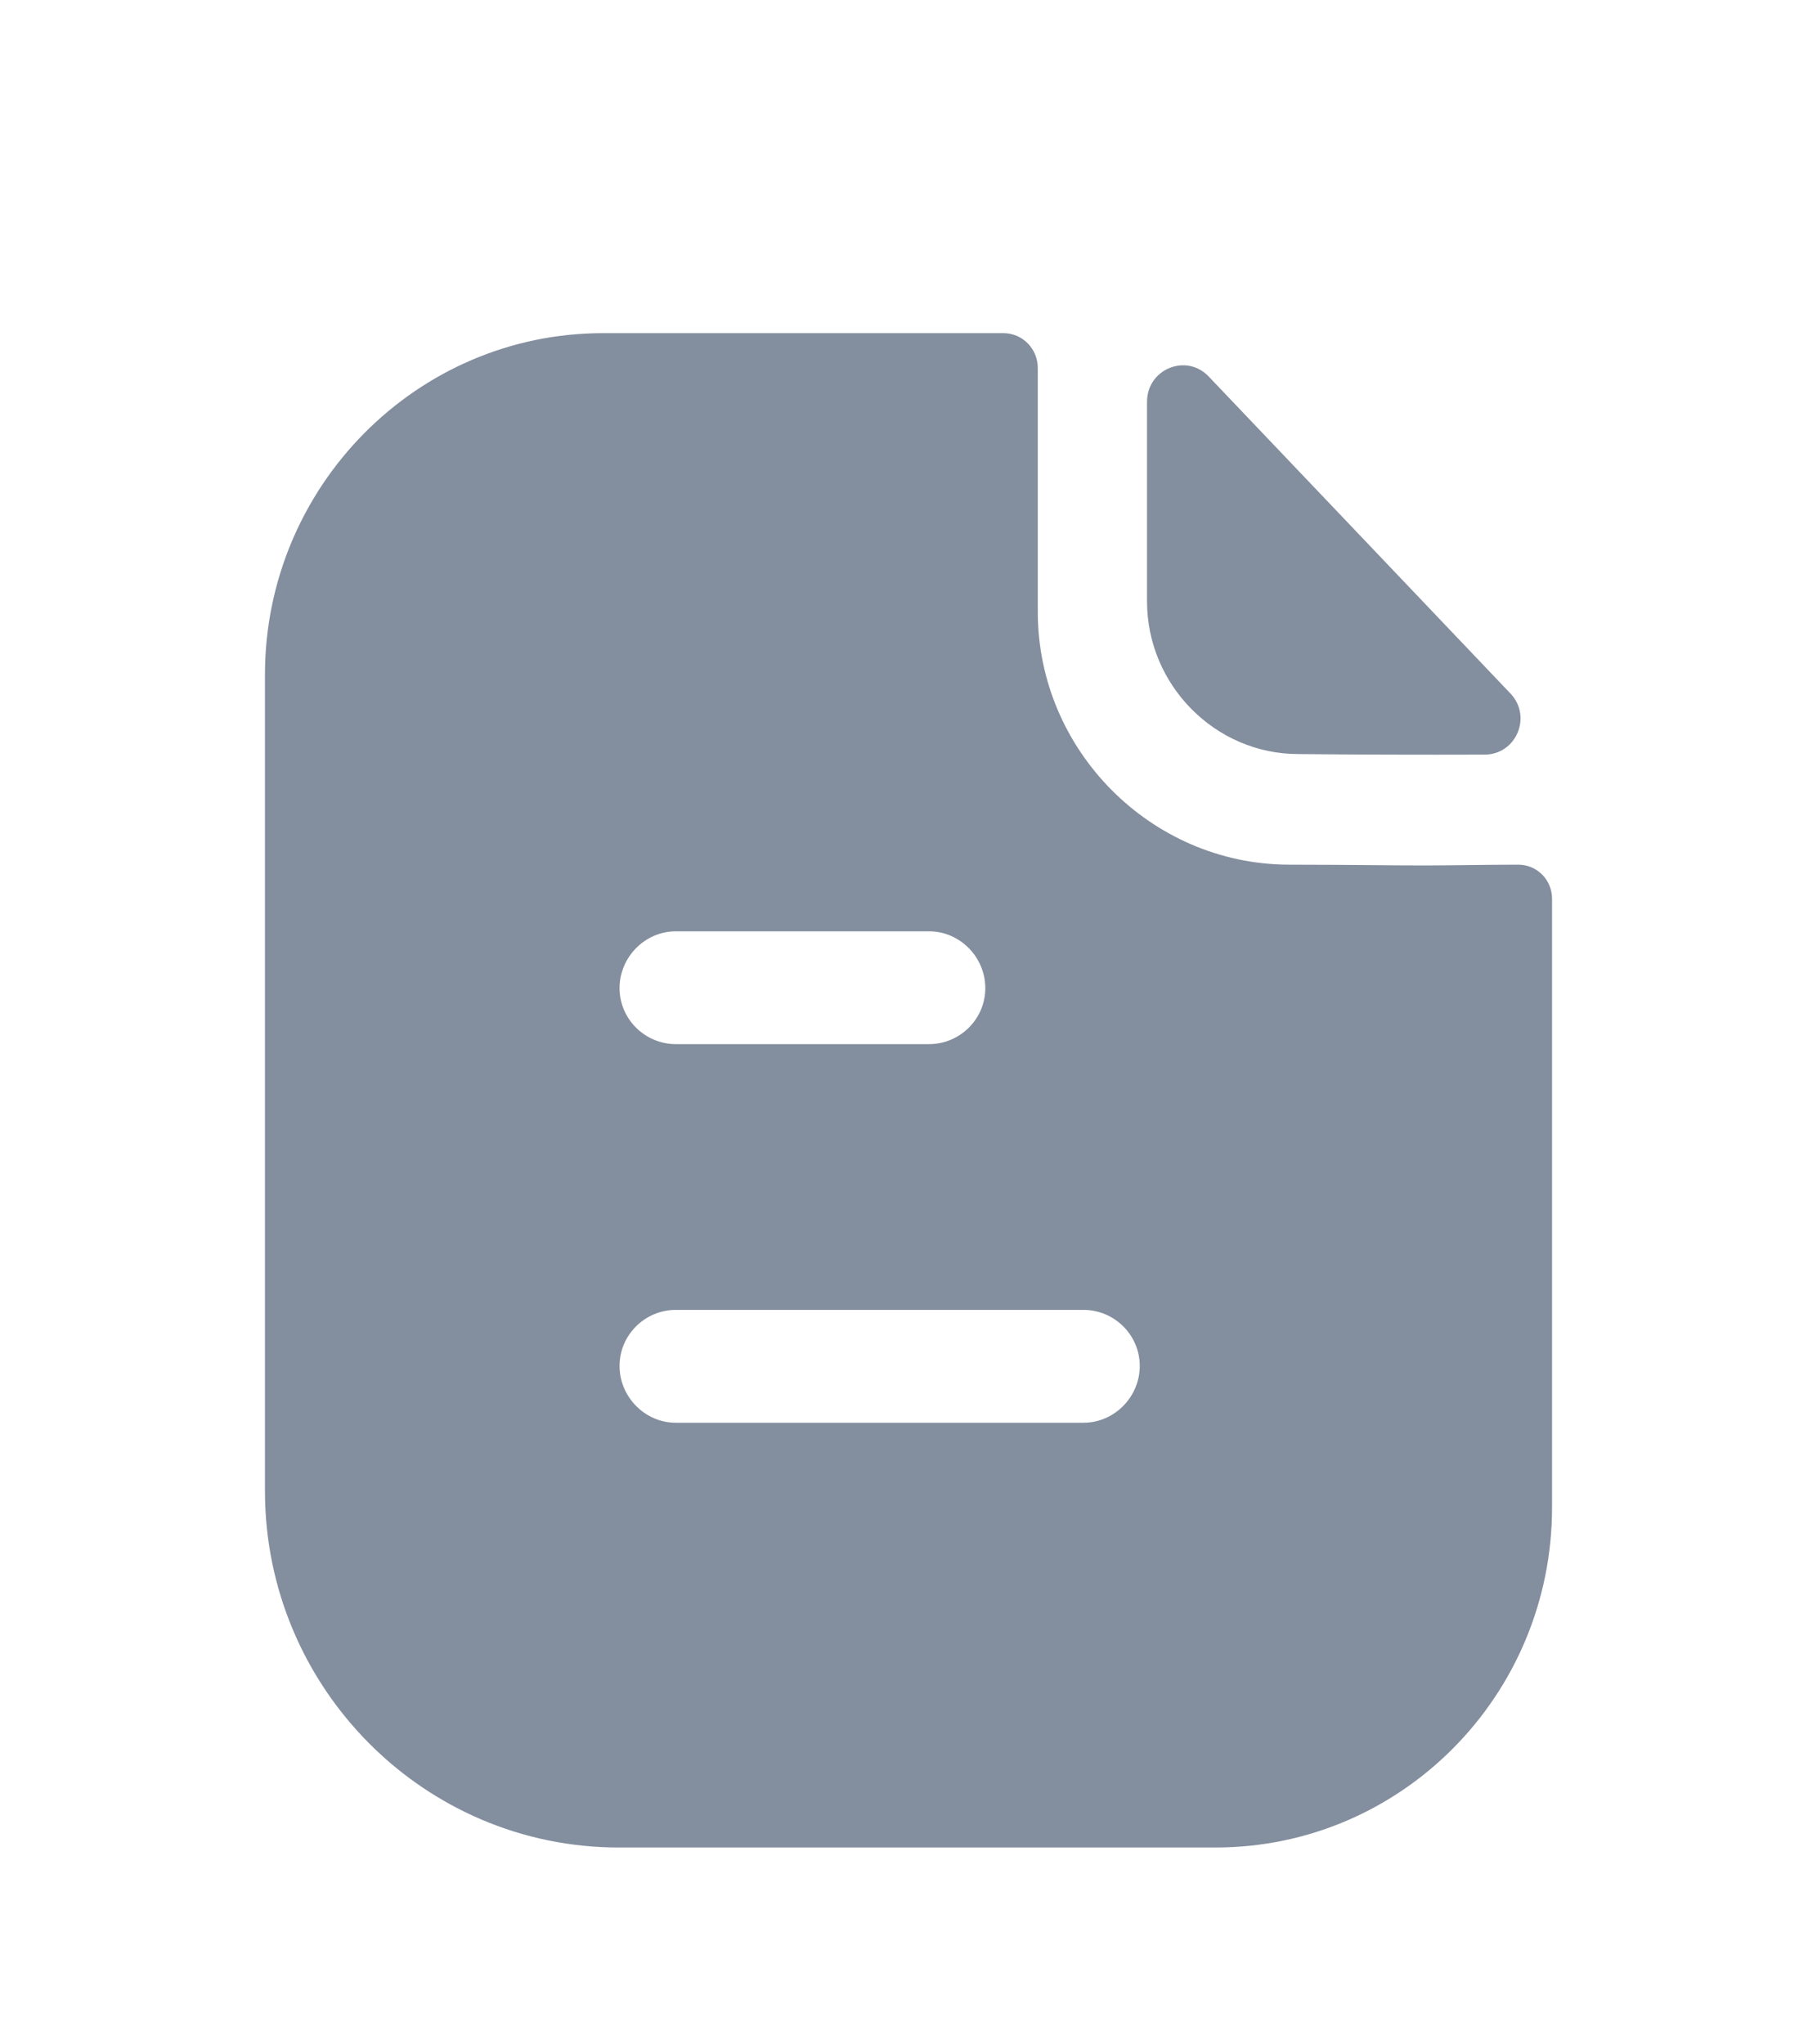 <svg width="40" height="45" viewBox="0 0 40 45" fill="none" xmlns="http://www.w3.org/2000/svg">
<g filter="url(#filter0_d_338_10545)">
<path fill-rule="evenodd" clip-rule="evenodd" d="M14.876 27.317H23.853C24.53 27.317 25.091 26.75 25.091 26.067C25.091 25.383 24.53 24.833 23.853 24.833H14.876C14.2 24.833 13.639 25.383 13.639 26.067C13.639 26.75 14.2 27.317 14.876 27.317ZM20.454 16.5H14.876C14.2 16.5 13.639 17.067 13.639 17.75C13.639 18.433 14.2 18.983 14.876 18.983H20.454C21.13 18.983 21.691 18.433 21.691 17.75C21.691 17.067 21.13 16.5 20.454 16.5ZM32.23 15.043C32.618 15.038 33.04 15.033 33.424 15.033C33.837 15.033 34.167 15.367 34.167 15.783V29.183C34.167 33.317 30.85 36.667 26.757 36.667H13.622C9.332 36.667 5.833 33.15 5.833 28.817V10.85C5.833 6.717 9.167 3.333 13.275 3.333H22.087C22.516 3.333 22.846 3.683 22.846 4.1V9.467C22.846 12.517 25.338 15.017 28.358 15.033C29.063 15.033 29.685 15.039 30.229 15.043C30.653 15.047 31.029 15.05 31.361 15.05C31.596 15.05 31.901 15.046 32.23 15.043ZM32.685 12.61C31.329 12.615 29.73 12.61 28.579 12.598C26.754 12.598 25.251 11.08 25.251 9.237V4.843C25.251 4.125 26.114 3.768 26.608 4.287C27.501 5.225 28.728 6.514 29.95 7.797C31.168 9.077 32.381 10.351 33.251 11.265C33.733 11.77 33.38 12.608 32.685 12.61Z" fill="#838E9E"/>
</g>
<defs>
<filter id="filter0_d_338_10545" x="-4" y="0" width="48" height="48" filterUnits="userSpaceOnUse" color-interpolation-filters="sRGB">
<feFlood flood-opacity="0" result="BackgroundImageFix"/>
<feColorMatrix in="SourceAlpha" type="matrix" values="0 0 0 0 0 0 0 0 0 0 0 0 0 0 0 0 0 0 127 0" result="hardAlpha"/>
<feOffset dy="4"/>
<feGaussianBlur stdDeviation="2"/>
<feComposite in2="hardAlpha" operator="out"/>
<feColorMatrix type="matrix" values="0 0 0 0 0 0 0 0 0 0 0 0 0 0 0 0 0 0 0.07 0"/>
<feBlend mode="normal" in2="BackgroundImageFix" result="effect1_dropShadow_338_10545"/>
<feBlend mode="normal" in="SourceGraphic" in2="effect1_dropShadow_338_10545" result="shape"/>
</filter>
</defs>
</svg>

